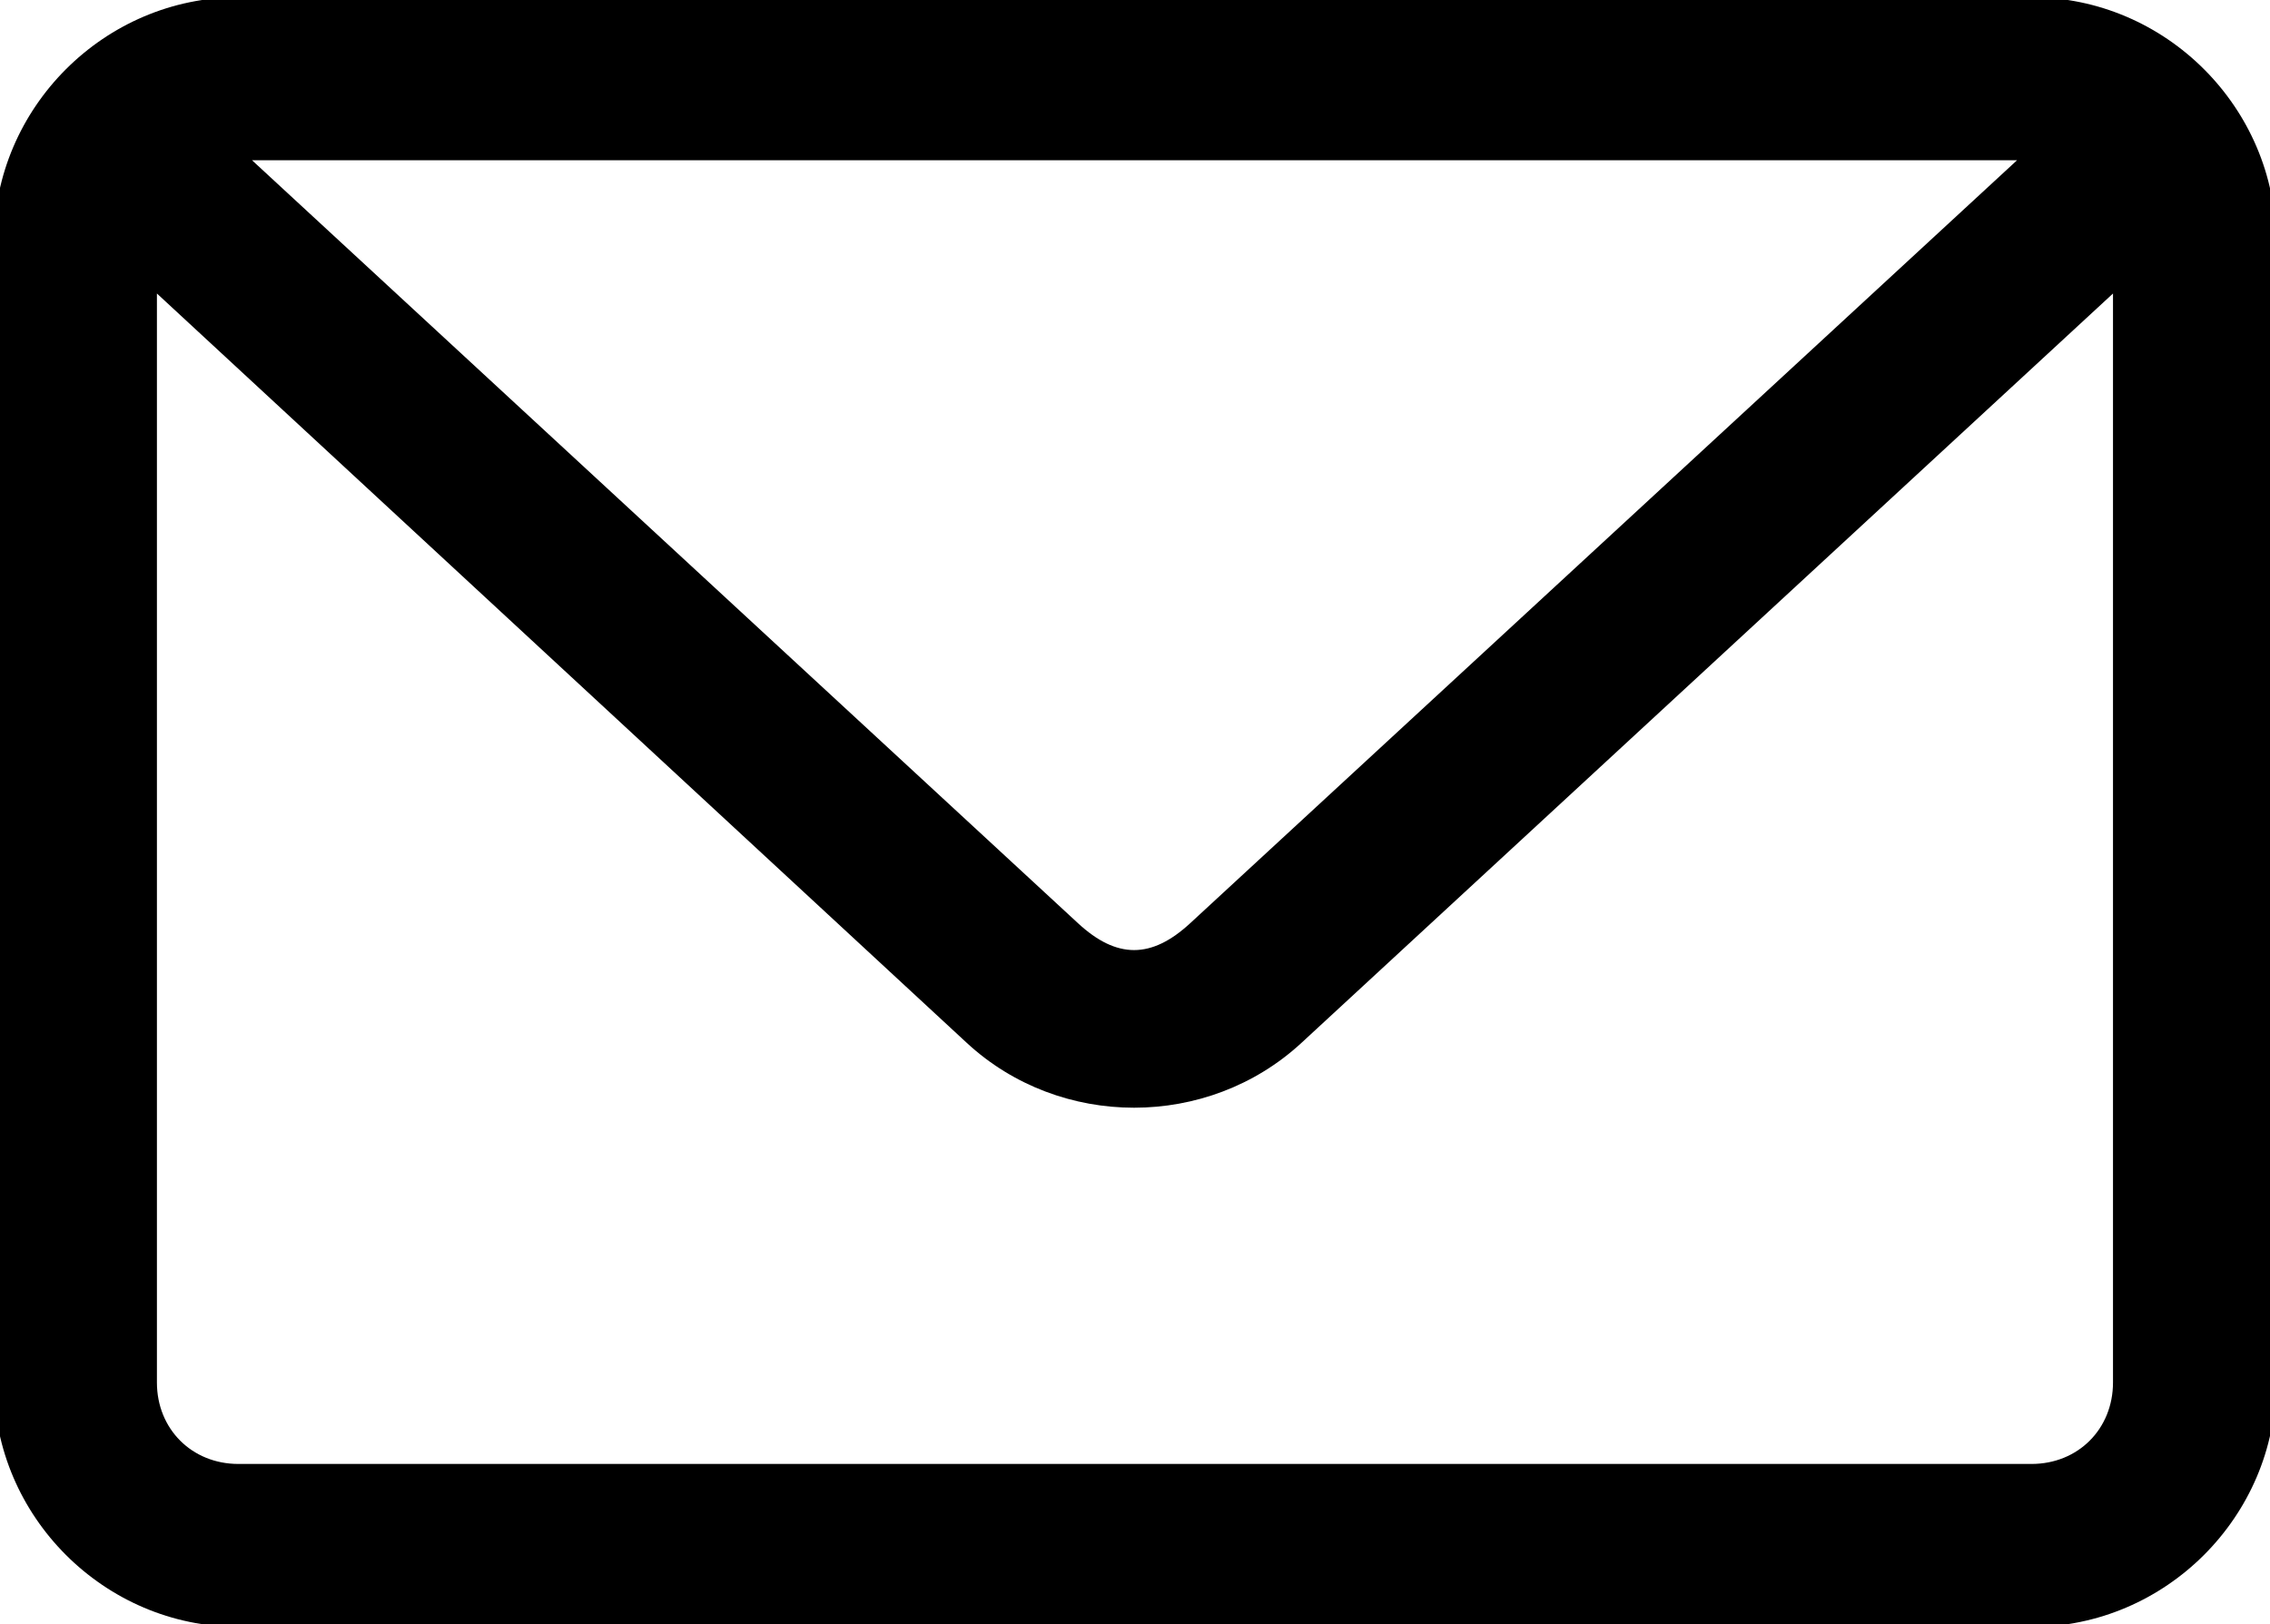 <?xml version="1.0" encoding="UTF-8" standalone="no" ?>
<svg xmlns="http://www.w3.org/2000/svg" xmlns:xlink="http://www.w3.org/1999/xlink" version="1.1" width="201.201" height="144" viewBox="0.332 0.332 201.201 144" xml:space="preserve">
<defs>
</defs>
<g transform="matrix(0.43 0 0 0.43 100.93 72.33)" id="NkvTmPq38bcCDqFGV0h8c"  >
<path style="stroke: none; stroke-width: 1; stroke-dasharray: none; stroke-linecap: butt; stroke-dashoffset: 0; stroke-linejoin: miter; stroke-miterlimit: 4; fill: rgb(0,0,0); fill-rule: nonzero; opacity: 1;" vector-effect="non-scaling-stroke"  transform=" translate(-350, -280)" d="M 165.2 112 C 137.571 112 114.802 134.77 114.802 162.398 L 114.802 397.598 C 114.802 425.231 137.572 447.996 165.2 447.996 L 534.8 447.996 C 562.429 447.996 585.198 425.226 585.198 397.598 L 585.198 162.398 C 585.198 134.765 562.428 112 534.8 112 z M 168.001 145.602 L 531.821 145.602 L 361.371 302.922 C 353.386 310.293 346.238 310.289 338.269 302.922 z M 148.399 173.079 L 315.349 327.599 C 334.615 345.415 365.029 345.388 384.298 327.599 L 551.598 173.079 L 551.598 397.599 C 551.598 407.197 544.395 414.4 534.797 414.4 L 165.197 414.4 C 155.599 414.4 148.396 407.197 148.396 397.599 L 148.396 173.079 z" stroke-linecap="round" />
</g>
</svg>